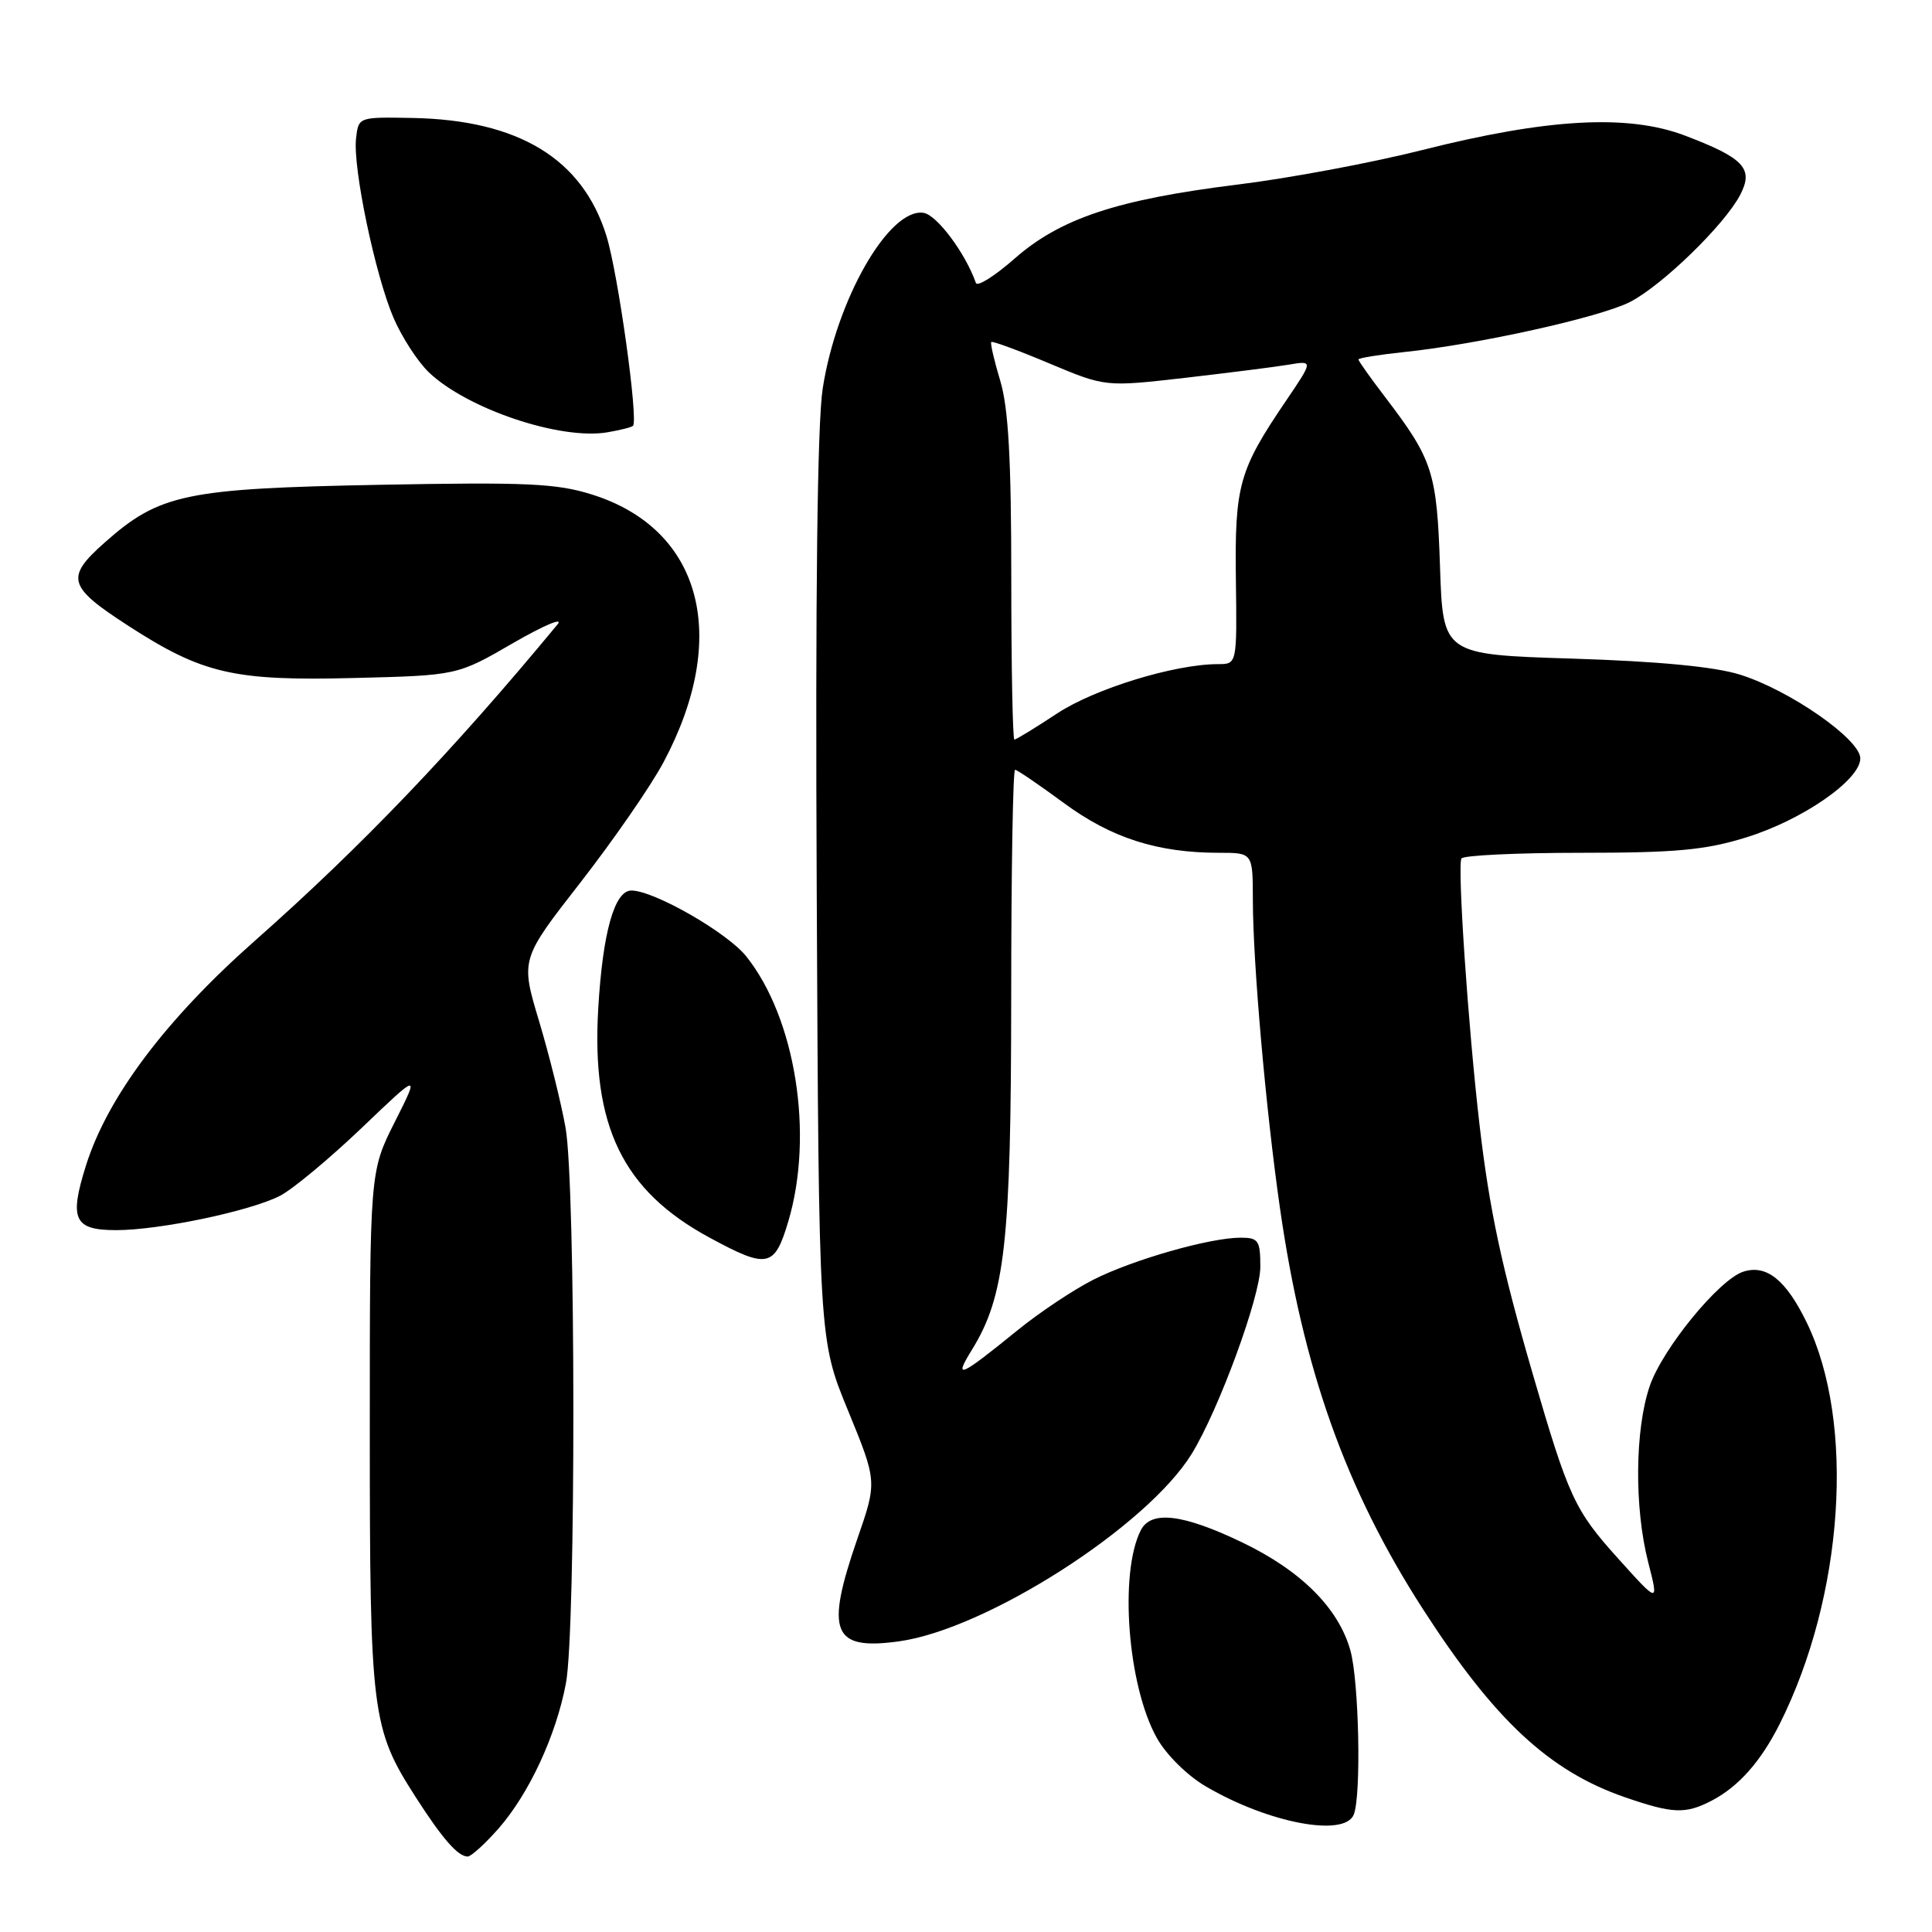 <?xml version="1.0" encoding="UTF-8" standalone="no"?>
<!DOCTYPE svg PUBLIC "-//W3C//DTD SVG 1.1//EN" "http://www.w3.org/Graphics/SVG/1.1/DTD/svg11.dtd" >
<svg xmlns="http://www.w3.org/2000/svg" xmlns:xlink="http://www.w3.org/1999/xlink" version="1.1" viewBox="0 0 256 256">
 <g >
 <path fill="currentColor"
d=" M 66.05 242.30 C 70.10 237.68 73.68 229.98 74.99 223.04 C 76.33 215.97 76.29 157.02 74.94 149.43 C 74.36 146.17 72.78 139.81 71.43 135.31 C 68.97 127.12 68.97 127.12 76.93 116.91 C 81.30 111.29 86.25 104.14 87.92 101.00 C 96.79 84.36 92.98 70.10 78.45 65.53 C 73.76 64.05 69.78 63.87 50.24 64.24 C 24.57 64.73 21.13 65.45 13.86 71.90 C 8.63 76.54 8.97 77.73 17.03 82.94 C 26.85 89.29 30.98 90.24 46.84 89.84 C 60.59 89.50 60.59 89.50 67.97 85.22 C 72.04 82.87 74.70 81.74 73.89 82.72 C 59.99 99.53 47.91 112.15 33.79 124.64 C 21.97 135.08 14.26 145.34 11.40 154.41 C 9.14 161.58 9.80 163.00 15.40 163.00 C 21.14 163.00 33.20 160.47 37.12 158.44 C 38.80 157.57 43.64 153.54 47.89 149.49 C 55.61 142.11 55.61 142.11 52.31 148.67 C 49.00 155.24 49.00 155.24 49.00 189.46 C 49.00 227.11 49.24 229.02 55.07 238.11 C 58.61 243.63 60.68 246.00 61.97 246.00 C 62.42 246.00 64.26 244.33 66.05 242.30 Z  M 179.39 240.42 C 180.39 237.83 180.07 222.80 178.94 218.72 C 177.38 213.09 172.38 208.10 164.54 204.35 C 156.74 200.61 152.53 200.11 151.17 202.75 C 148.27 208.42 149.42 223.42 153.30 230.31 C 154.53 232.51 157.34 235.29 159.78 236.71 C 168.08 241.58 178.21 243.49 179.39 240.42 Z  M 226.80 238.60 C 230.37 236.74 233.32 233.41 235.82 228.43 C 244.32 211.48 245.86 188.53 239.40 175.24 C 236.66 169.60 234.07 167.52 231.01 168.50 C 227.81 169.51 220.28 178.72 218.59 183.68 C 216.63 189.45 216.54 199.77 218.40 207.03 C 219.80 212.50 219.80 212.50 214.40 206.50 C 208.64 200.11 207.85 198.40 203.08 182.00 C 198.96 167.82 197.35 160.26 196.04 149.00 C 194.53 136.01 193.09 114.67 193.65 113.75 C 193.91 113.34 201.02 113.00 209.45 113.00 C 222.03 113.00 225.97 112.64 231.35 110.97 C 238.81 108.67 246.50 103.35 246.50 100.49 C 246.50 97.96 237.11 91.43 230.55 89.39 C 227.19 88.34 219.76 87.63 208.35 87.27 C 191.20 86.73 191.20 86.73 190.81 75.12 C 190.39 62.54 189.86 60.91 183.54 52.62 C 181.59 50.07 180.00 47.83 180.00 47.63 C 180.00 47.44 182.72 47.00 186.04 46.65 C 195.86 45.63 211.98 42.05 215.97 40.02 C 220.23 37.84 228.53 29.78 230.59 25.81 C 232.40 22.33 231.09 20.94 223.25 17.96 C 215.70 15.10 205.05 15.69 188.46 19.88 C 181.85 21.55 170.82 23.62 163.96 24.46 C 148.00 26.44 140.49 28.94 134.41 34.29 C 131.79 36.59 129.50 38.03 129.31 37.49 C 127.92 33.53 124.12 28.45 122.36 28.20 C 117.80 27.54 110.83 39.70 109.01 51.50 C 108.30 56.09 108.03 78.99 108.22 118.00 C 108.50 177.50 108.50 177.50 112.37 186.91 C 116.23 196.33 116.23 196.33 113.60 203.91 C 109.32 216.30 110.29 218.70 119.10 217.49 C 130.70 215.89 151.95 202.29 157.89 192.67 C 161.46 186.89 167.00 171.81 167.00 167.87 C 167.00 164.37 166.75 164.00 164.39 164.00 C 160.31 164.00 150.12 166.91 144.87 169.57 C 142.24 170.90 137.71 173.92 134.80 176.29 C 127.13 182.52 126.30 182.87 128.78 178.86 C 133.18 171.74 133.97 164.67 133.99 132.25 C 133.99 115.61 134.22 102.00 134.50 102.00 C 134.77 102.00 137.69 103.99 140.99 106.42 C 147.28 111.05 153.38 113.00 161.55 113.00 C 166.00 113.00 166.00 113.00 166.01 119.25 C 166.02 127.60 167.73 147.06 169.59 160.00 C 172.66 181.45 178.31 197.32 188.51 213.16 C 198.01 227.91 205.26 234.67 215.30 238.14 C 221.65 240.33 223.33 240.40 226.80 238.60 Z  M 104.46 161.82 C 107.87 150.34 105.42 134.91 98.88 126.72 C 96.37 123.57 86.65 118.00 83.66 118.00 C 81.42 118.00 79.86 123.55 79.27 133.63 C 78.36 149.21 82.51 157.76 94.00 163.98 C 101.72 168.17 102.63 167.98 104.46 161.82 Z  M 83.87 56.43 C 84.62 55.75 81.91 36.29 80.36 31.27 C 77.19 21.04 68.72 15.89 54.63 15.63 C 47.51 15.50 47.50 15.50 47.18 18.33 C 46.73 22.20 49.72 36.47 52.15 42.13 C 53.25 44.68 55.35 47.92 56.82 49.33 C 61.90 54.19 74.29 58.35 80.50 57.28 C 82.15 57.00 83.67 56.62 83.87 56.43 Z  M 134.00 76.66 C 134.00 60.81 133.62 54.07 132.54 50.46 C 131.73 47.78 131.20 45.47 131.35 45.32 C 131.50 45.16 134.97 46.44 139.05 48.16 C 146.47 51.27 146.47 51.27 156.99 50.07 C 162.77 49.40 168.97 48.62 170.76 48.32 C 174.02 47.77 174.02 47.77 170.38 53.14 C 164.17 62.29 163.60 64.31 163.76 76.75 C 163.91 88.00 163.91 88.00 161.40 88.00 C 155.66 88.00 145.08 91.24 140.07 94.54 C 137.19 96.44 134.64 98.00 134.41 98.00 C 134.19 98.00 134.00 88.40 134.00 76.66 Z "/>
</g>
</svg>